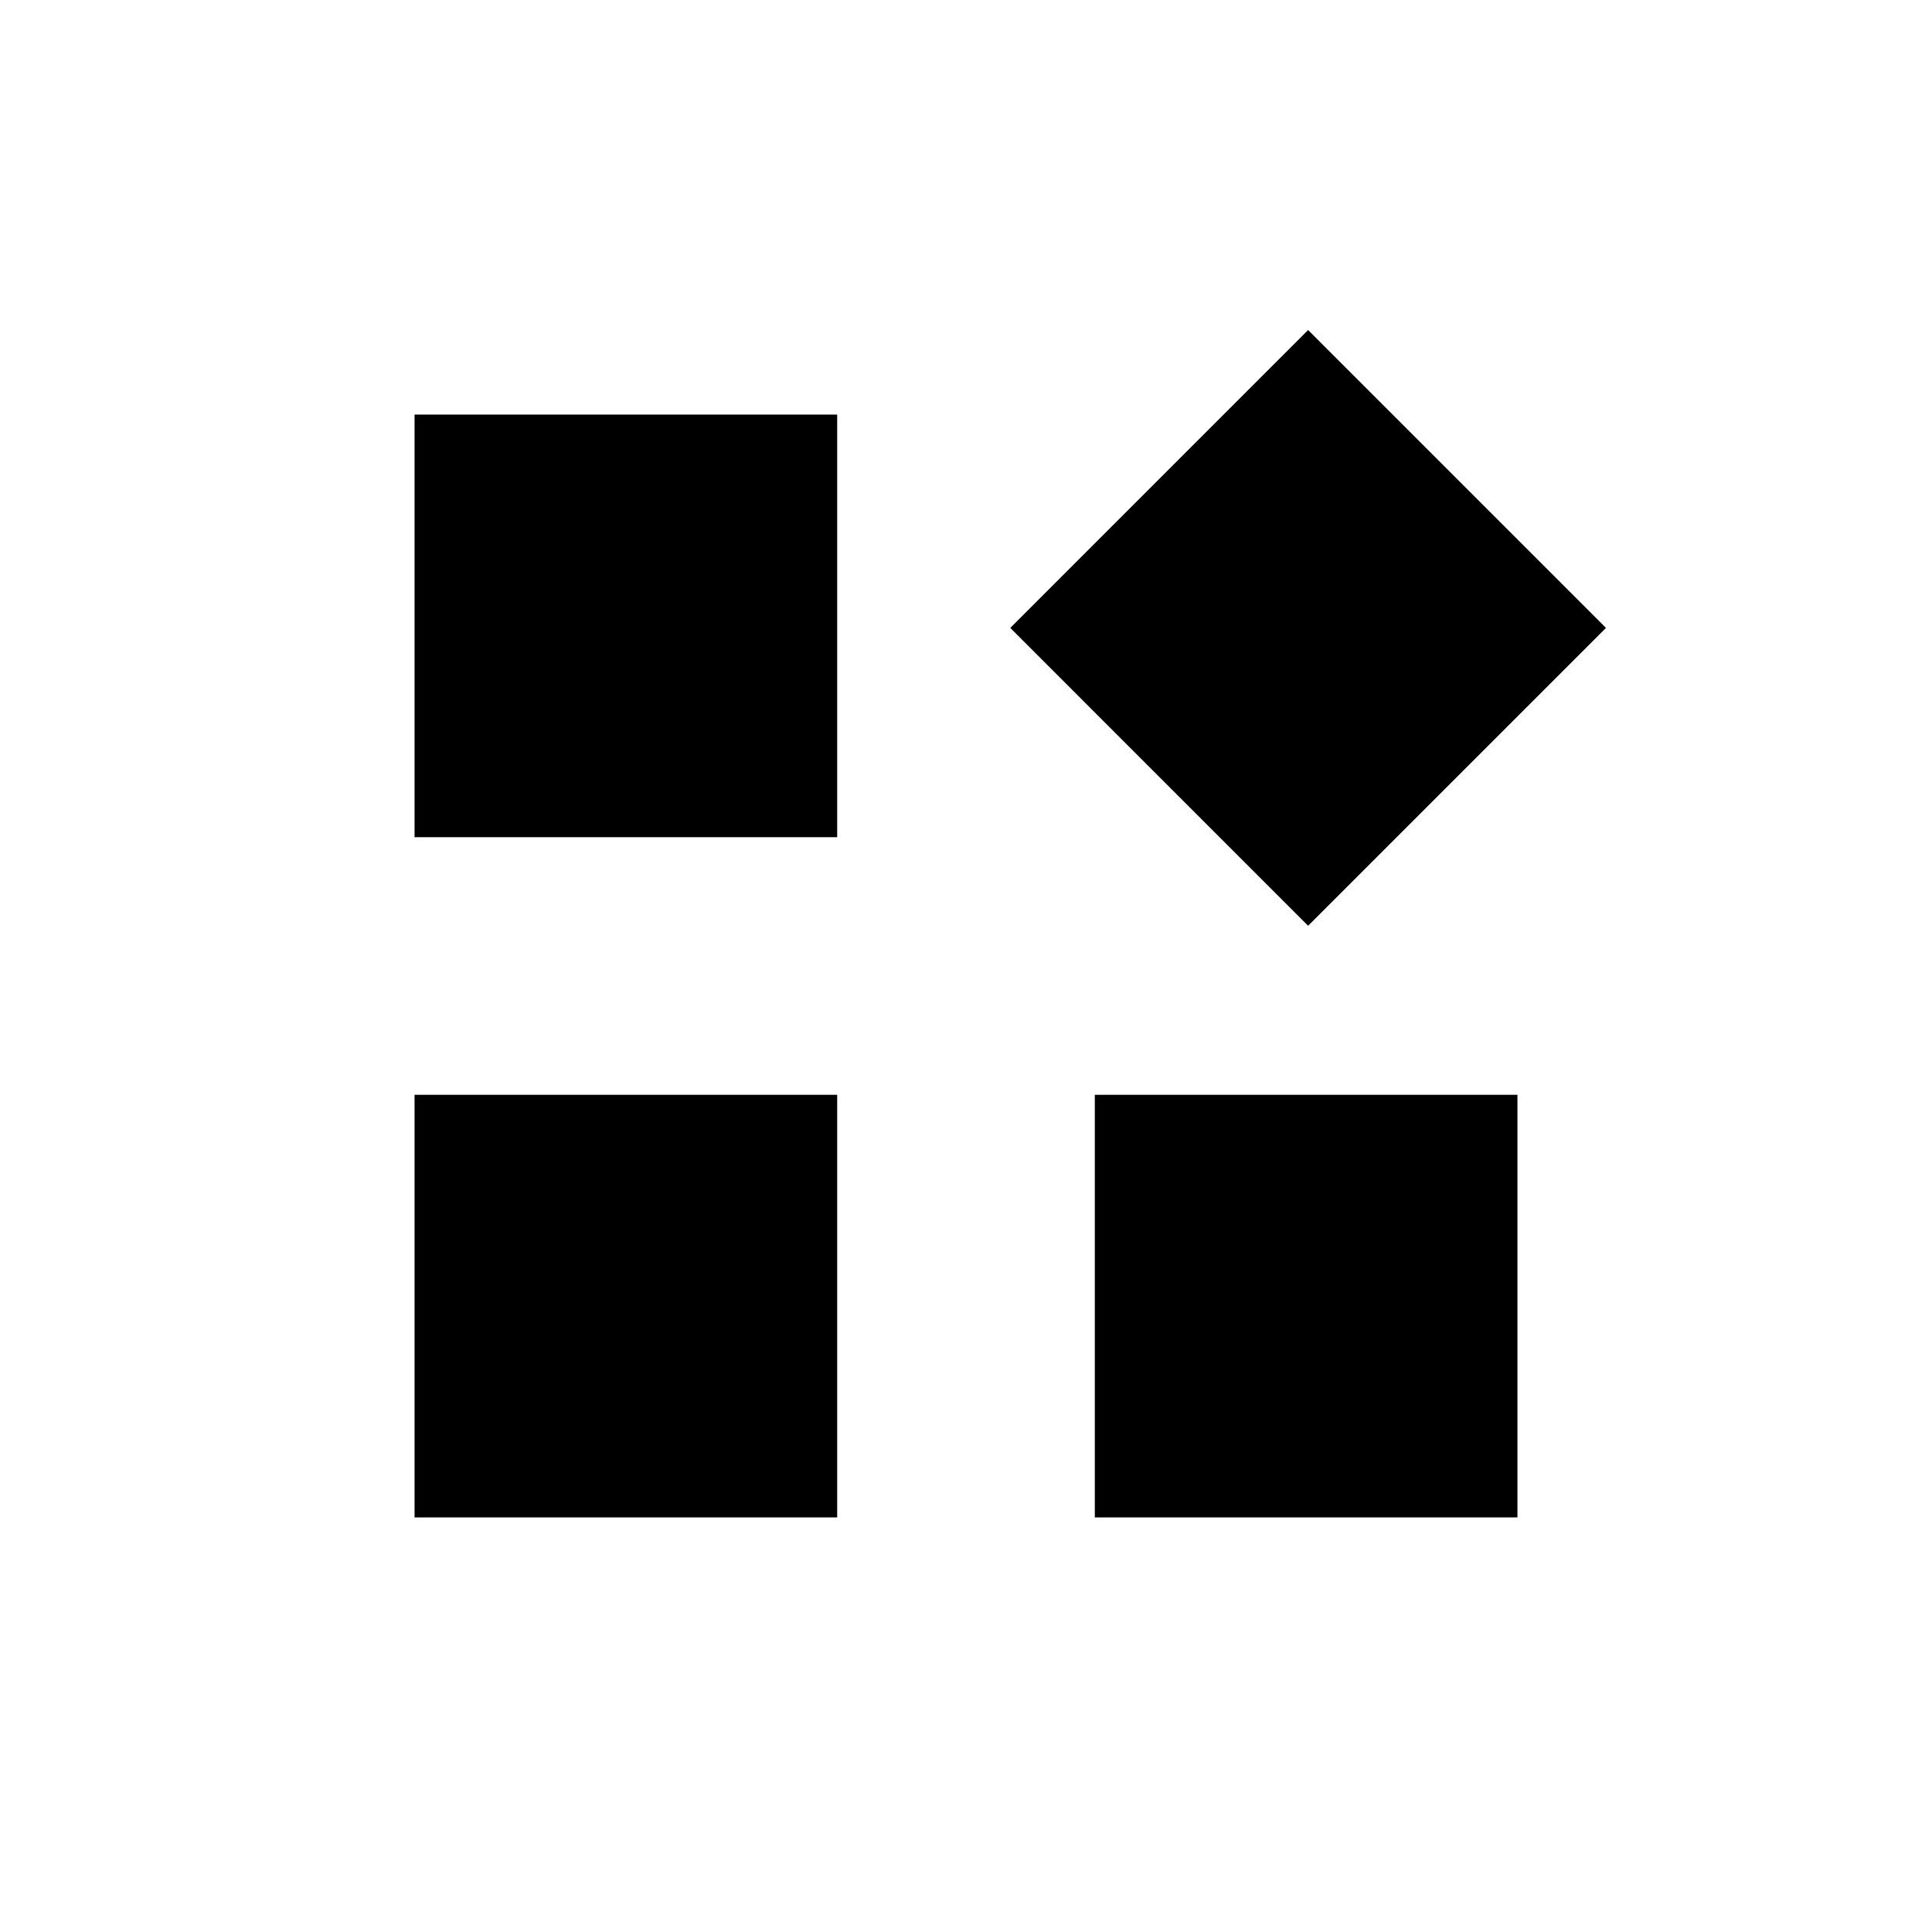 <svg xmlns="http://www.w3.org/2000/svg" height="40" width="40"><path d="M27.083 19.167 20.917 13l6.166-6.167L33.25 13Zm-18.5-1.834v-8.75h8.75v8.75Zm14.084 14.084v-8.75h8.75v8.75Zm-14.084 0v-8.75h8.75v8.75Z"/></svg>